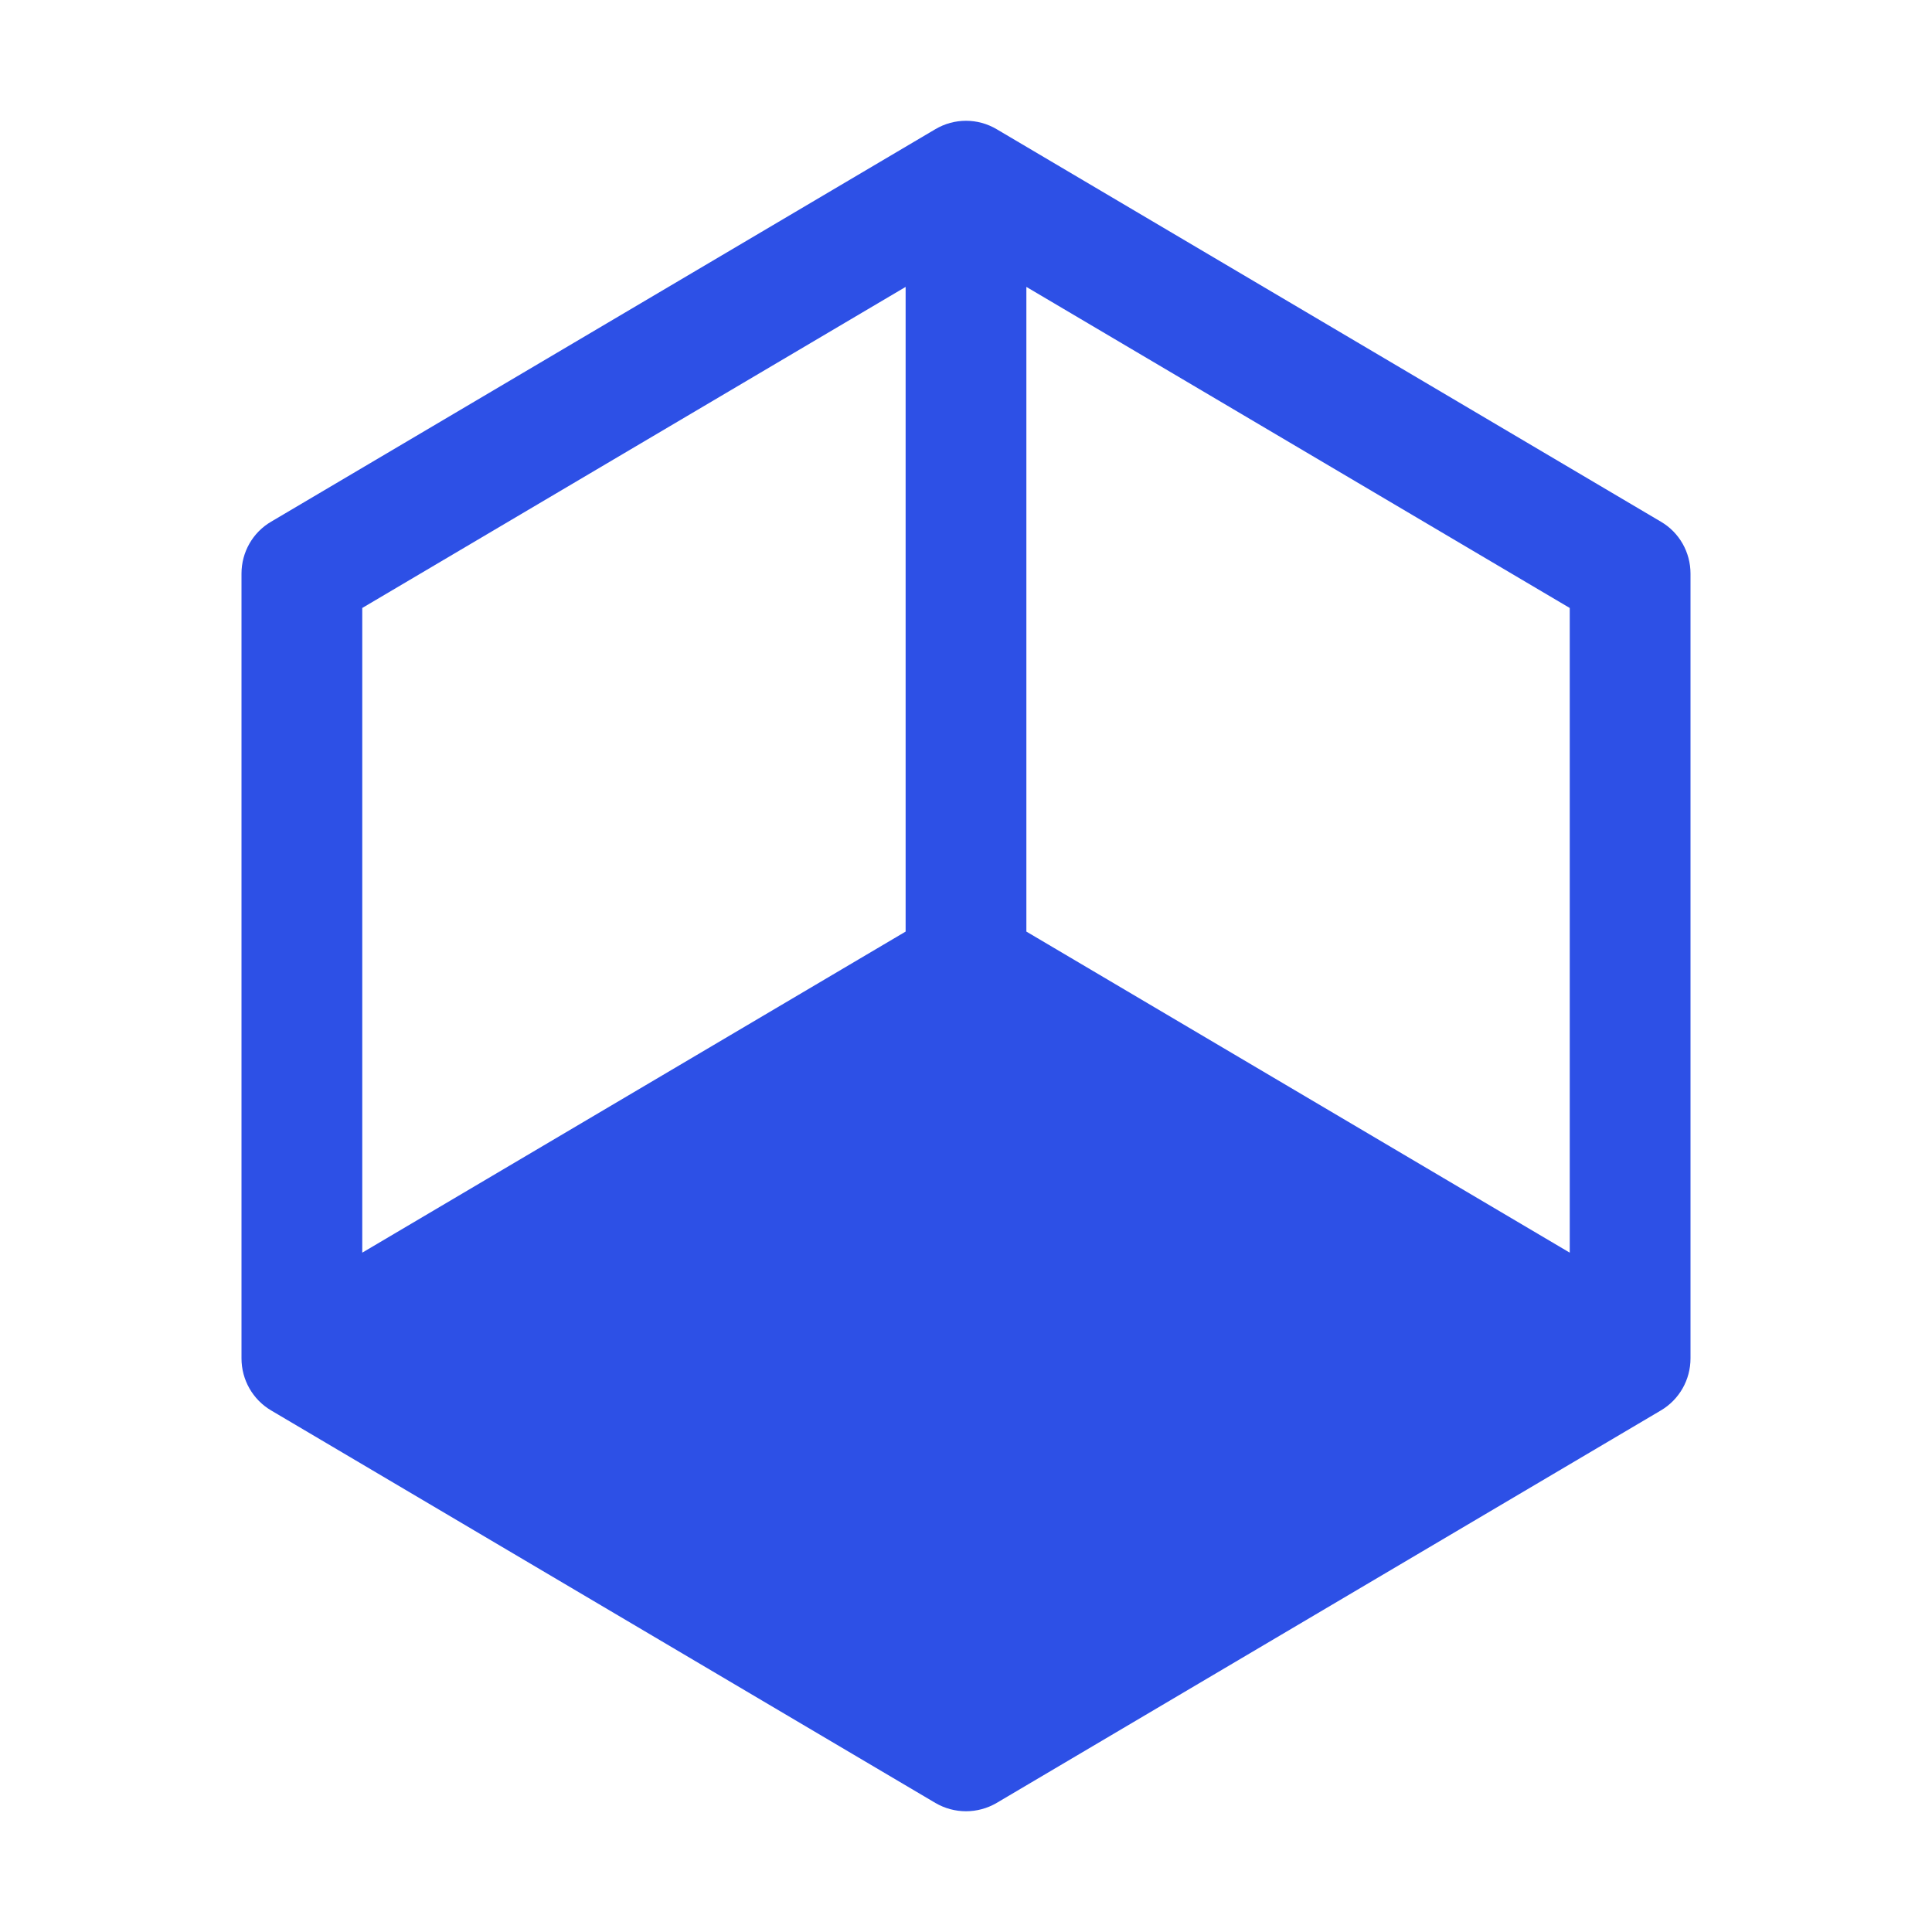 <svg width="16" height="16" viewBox="0 0 16 16" fill="none" xmlns="http://www.w3.org/2000/svg">
<path fill-rule="evenodd" clip-rule="evenodd" d="M7.746 1.07C7.903 0.977 8.097 0.977 8.254 1.07L13.754 4.32C13.907 4.409 14 4.573 14 4.75V11.25C14 11.427 13.907 11.591 13.754 11.681L8.254 14.931C8.097 15.023 7.903 15.023 7.746 14.931L2.246 11.681C2.093 11.591 2 11.427 2 11.25V4.75C2 4.573 2.093 4.409 2.246 4.32L7.746 1.07ZM3 5.035V10.374L7.5 7.715V2.376L3 5.035ZM13 5.035V10.374L8.5 7.715V2.376L13 5.035Z" fill="#2D50E6"/>
</svg>
